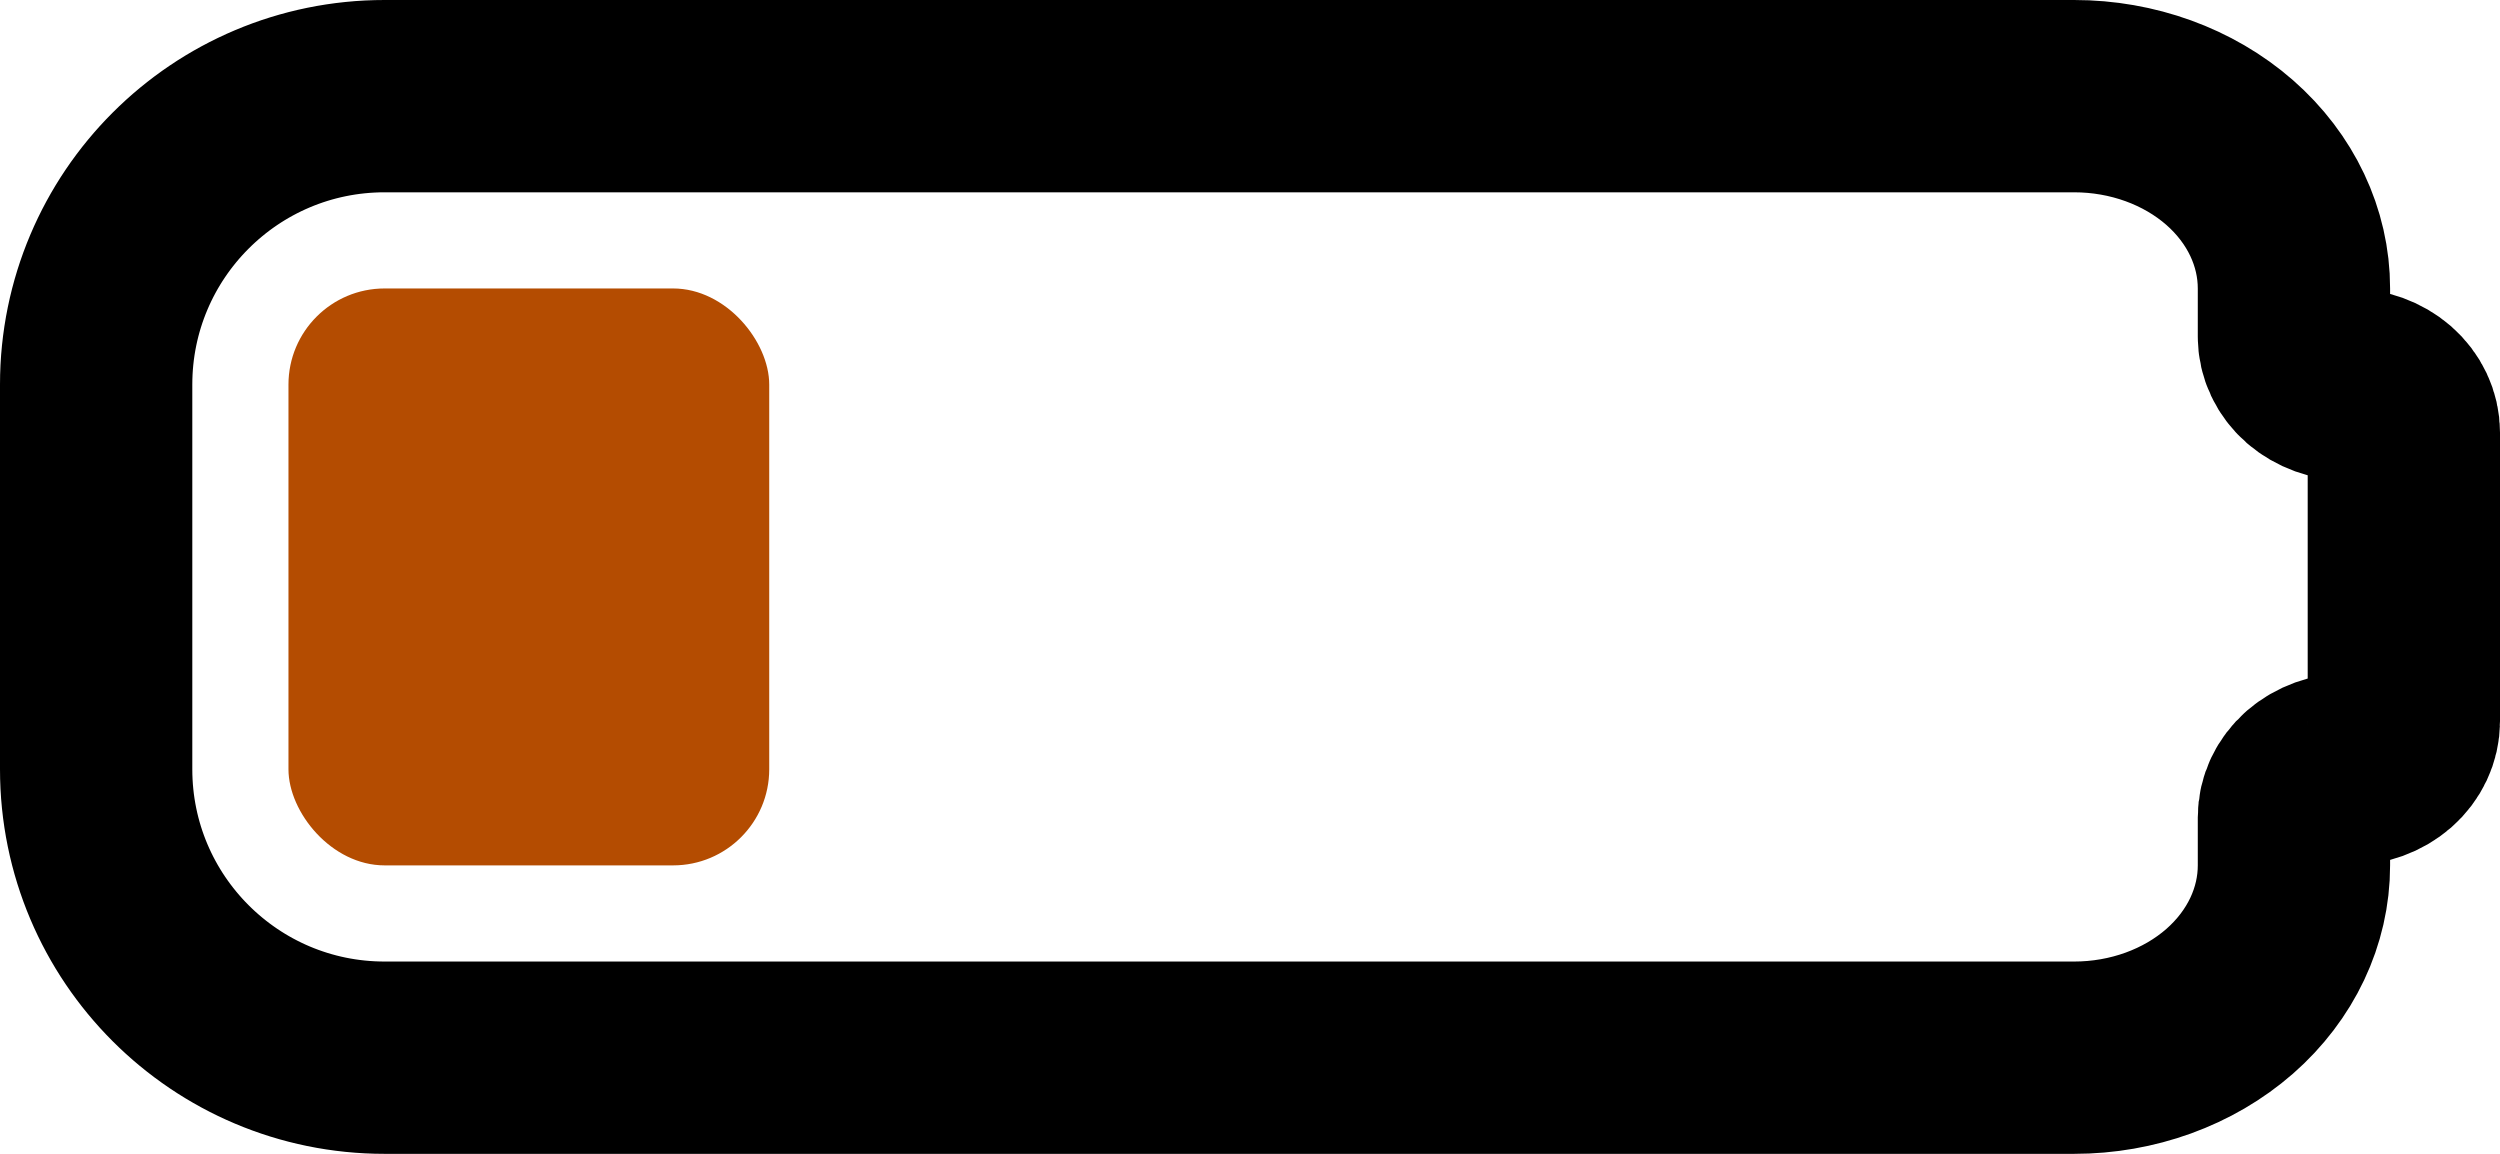 <svg width="26" height="12" viewBox="0 0 26 12" fill="none" xmlns="http://www.w3.org/2000/svg">
<path d="M1 4C1 2.343 2.343 1 4 1H21.571C22.178 1 22.759 1.211 23.188 1.586C23.616 1.961 23.857 2.47 23.857 3V3.5C23.857 3.633 23.917 3.76 24.024 3.854C24.132 3.947 24.277 4 24.429 4C24.58 4 24.726 4.053 24.833 4.146C24.94 4.24 25 4.367 25 4.5V7.5C25 7.633 24.94 7.76 24.833 7.854C24.726 7.947 24.58 8 24.429 8C24.277 8 24.132 8.053 24.024 8.146C23.917 8.24 23.857 8.367 23.857 8.5V9C23.857 9.53 23.616 10.039 23.188 10.414C22.759 10.789 22.178 11 21.571 11H4C2.343 11 1 9.657 1 8V4Z" stroke="black" stroke-width="2" stroke-linecap="round" stroke-linejoin="round"/>
<rect x="3" y="3" width="5" height="6" rx="1" fill="#B44C01"/>
</svg>
